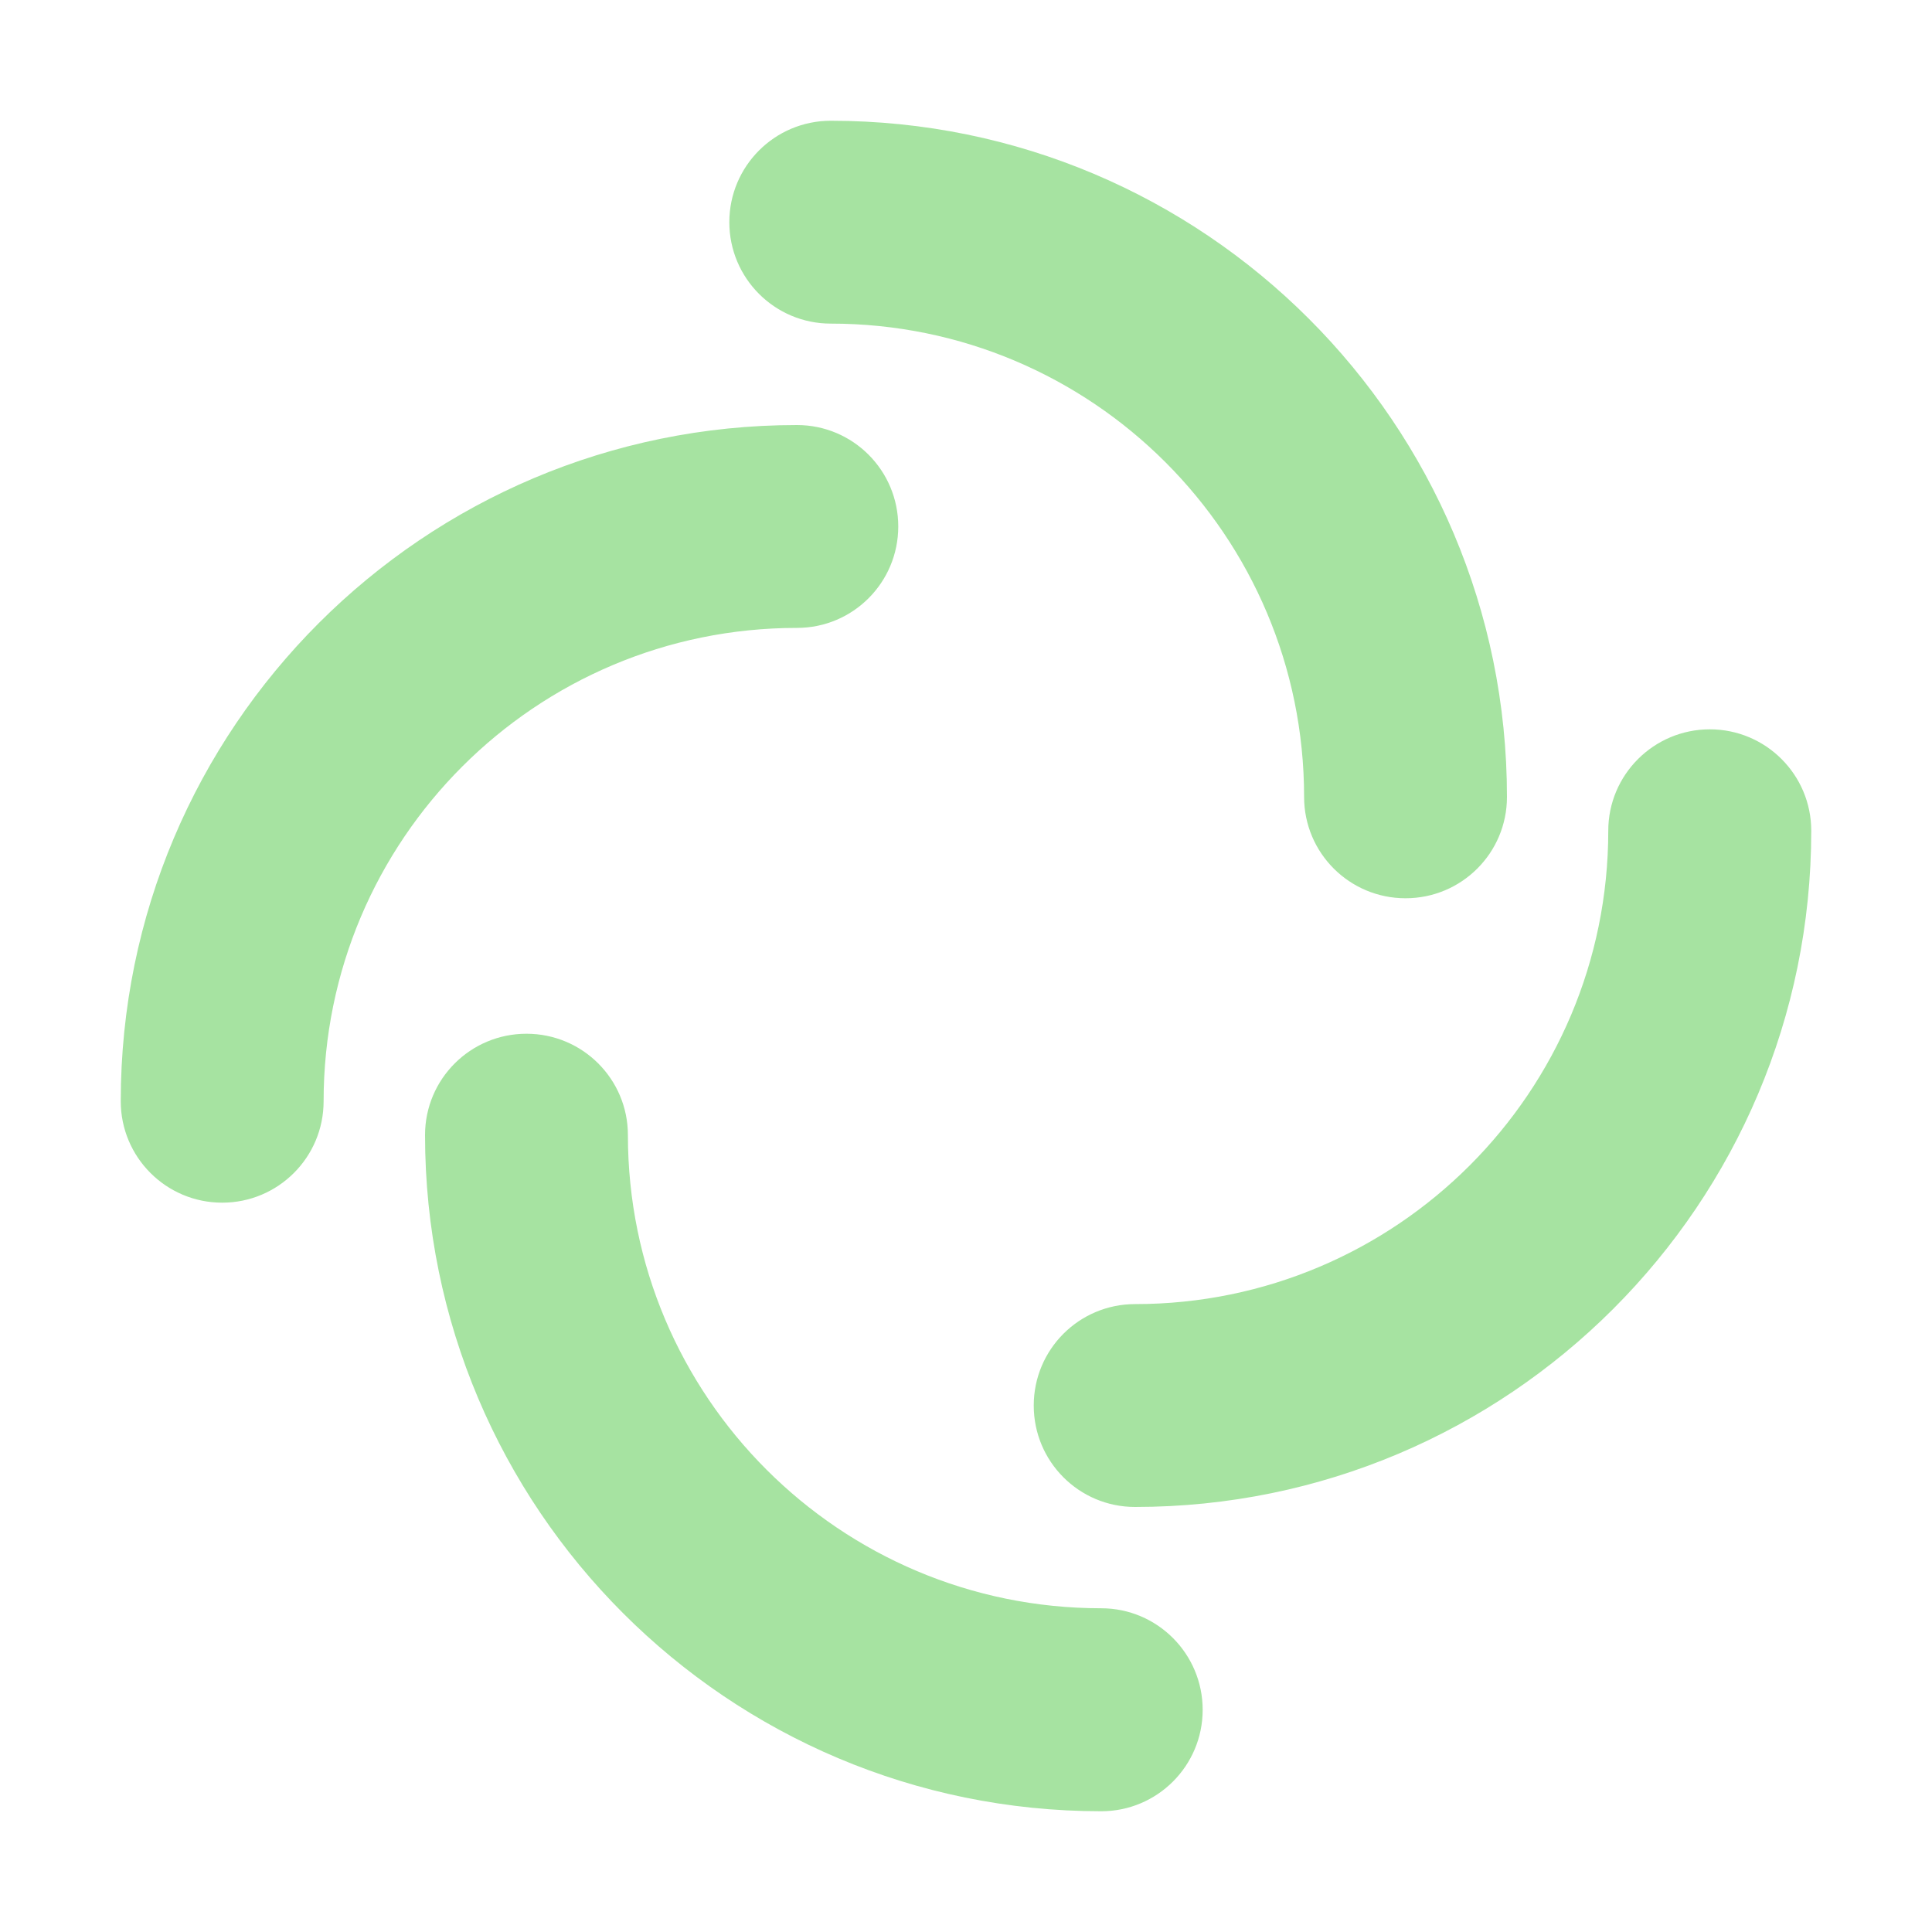 <svg width="16" height="16" viewBox="0 0 16 16" fill="none" xmlns="http://www.w3.org/2000/svg">
<path d="M6.88 1C6.416 1 6.04 1.376 6.04 1.84C6.04 2.304 6.416 2.68 6.88 2.68C9.045 2.68 10.8 4.435 10.8 6.6C10.8 7.064 11.176 7.439 11.64 7.439C12.104 7.439 12.48 7.064 12.48 6.6C12.48 3.507 9.973 1 6.88 1ZM6.6 3.52C3.507 3.52 1 6.027 1 9.12C1 9.584 1.376 9.96 1.84 9.96C2.304 9.96 2.68 9.584 2.68 9.12C2.68 6.955 4.435 5.2 6.6 5.2C7.064 5.2 7.439 4.824 7.439 4.36C7.439 3.896 7.064 3.52 6.6 3.52V3.52ZM14.16 6.04C13.696 6.04 13.319 6.416 13.319 6.88C13.319 9.045 11.565 10.8 9.4 10.8C8.936 10.8 8.561 11.176 8.561 11.64C8.561 12.104 8.936 12.48 9.4 12.48C12.493 12.48 15 9.973 15 6.88C15 6.416 14.624 6.04 14.16 6.04V6.04ZM4.36 8.561C3.896 8.561 3.52 8.936 3.52 9.4C3.52 12.493 6.027 15 9.12 15C9.584 15 9.96 14.624 9.96 14.16C9.96 13.696 9.584 13.319 9.12 13.319C6.955 13.319 5.2 11.565 5.2 9.4C5.2 8.936 4.824 8.561 4.36 8.561V8.561Z" fill="url(#paint0_linear)"/>
<defs>
<linearGradient id="paint0_linear" x1="8" y1="15" x2="8" y2="1" gradientUnits="userSpaceOnUse">
<stop stop-color="#a6e3a1"/>
<stop offset="1" stop-color="#a6e3a1"/>
</linearGradient>
</defs>
</svg>
